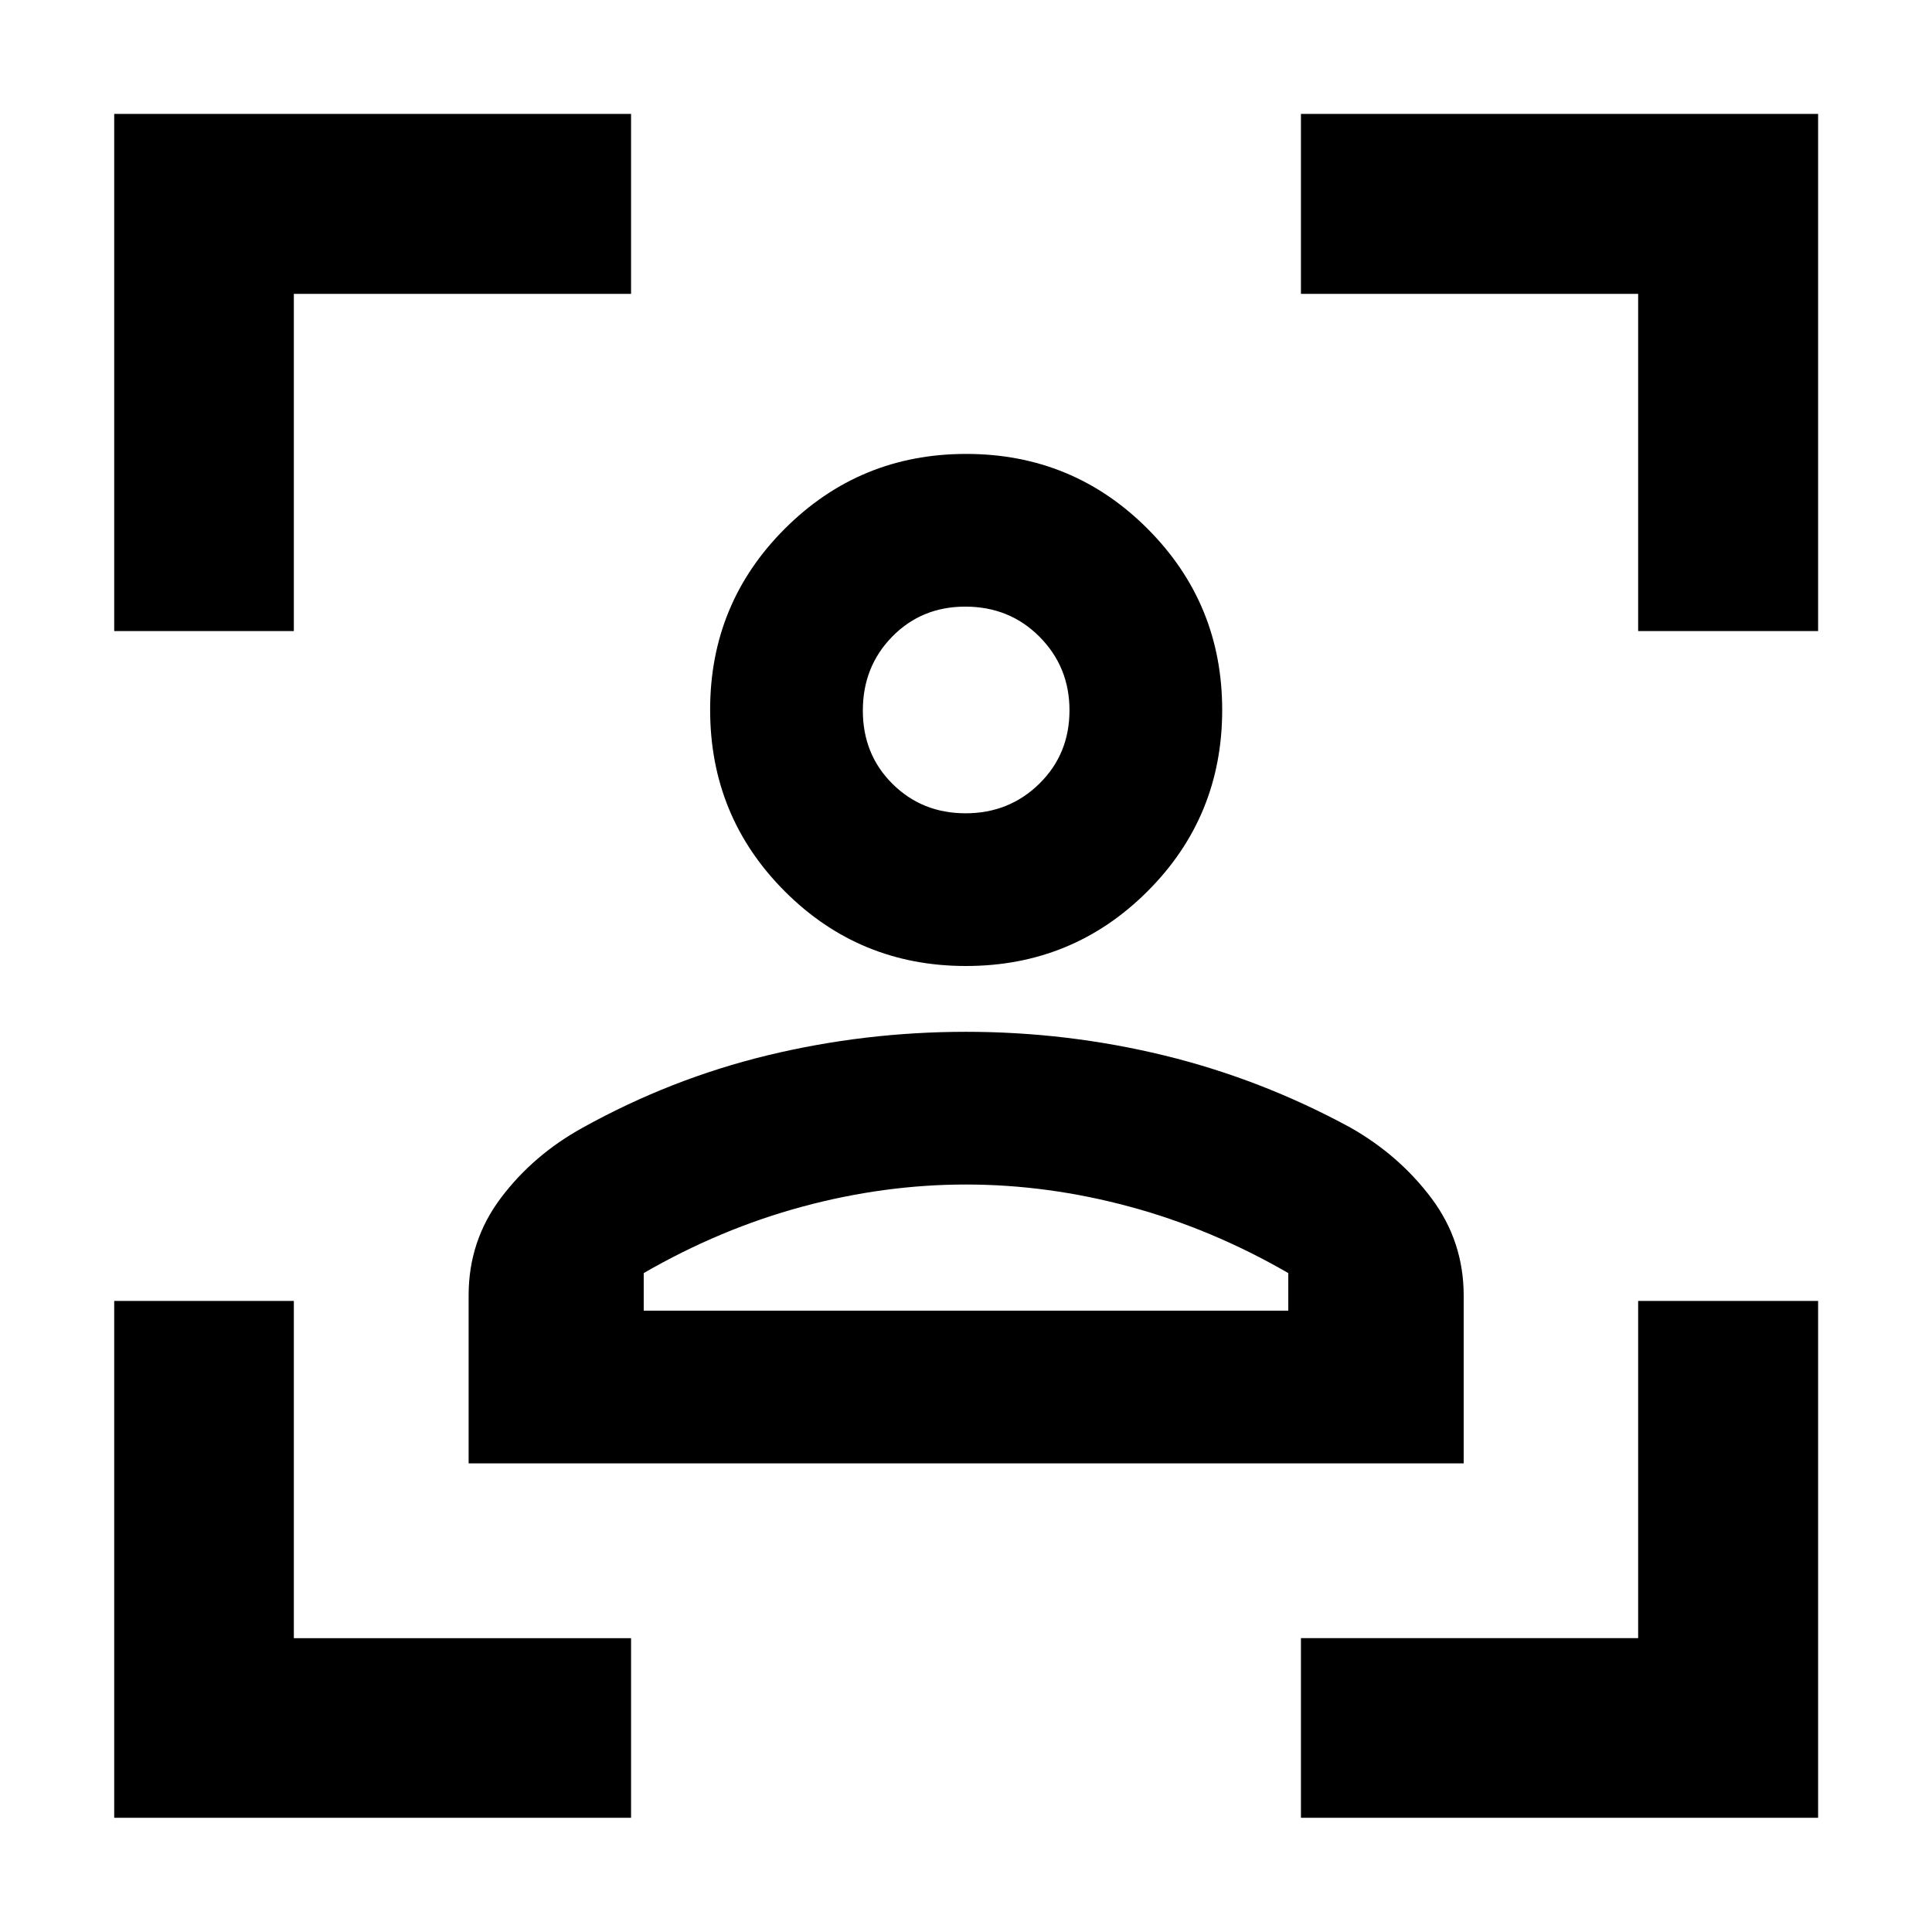 <svg xmlns="http://www.w3.org/2000/svg" height="40" viewBox="0 -960 960 960" width="40"><path d="M56.75-56.75v-256.82h89.26v167.56h167.56v89.26H56.75Zm0-589.68v-256.98h256.82v89.42H146.01v167.56H56.75ZM646.43-56.75v-89.26h167.56v-167.56h89.42v256.82H646.43Zm167.56-589.68v-167.56H646.43v-89.42h256.98v256.98h-89.42ZM479.96-480q-52.95 0-90.03-37.13-37.07-37.14-37.07-90.21 0-52.88 37.16-89.99 37.16-37.12 90.05-37.12 53 0 90.12 37.16 37.11 37.16 37.11 90.04 0 53.09-37.14 90.17T479.96-480Zm-.19-75.88q21.69 0 36.67-14.71t14.98-36.45q0-21.56-14.88-36.54-14.88-14.99-36.89-14.99-21.69 0-36.3 14.9-14.61 14.9-14.61 36.74 0 21.83 14.74 36.44 14.73 14.61 36.29 14.61ZM232.86-232.86v-83.55q0-27.09 16.08-48.41 16.09-21.32 40.52-34.8 43.93-24.39 92.11-36.04Q429.75-447.3 480-447.3q50.24 0 98.48 11.74 48.23 11.75 92.51 35.83 24.36 13.82 40.34 35.19 15.97 21.37 15.97 48.35v83.33H232.86ZM480-371.42q-40.62 0-81.33 11-40.71 10.99-78.81 33.01v18.67h320.28v-18.67q-38.1-22.02-78.81-33.01-40.71-11-81.33-11Zm0-235.88Zm0 298.56h160.14-320.28H480Z"/></svg>